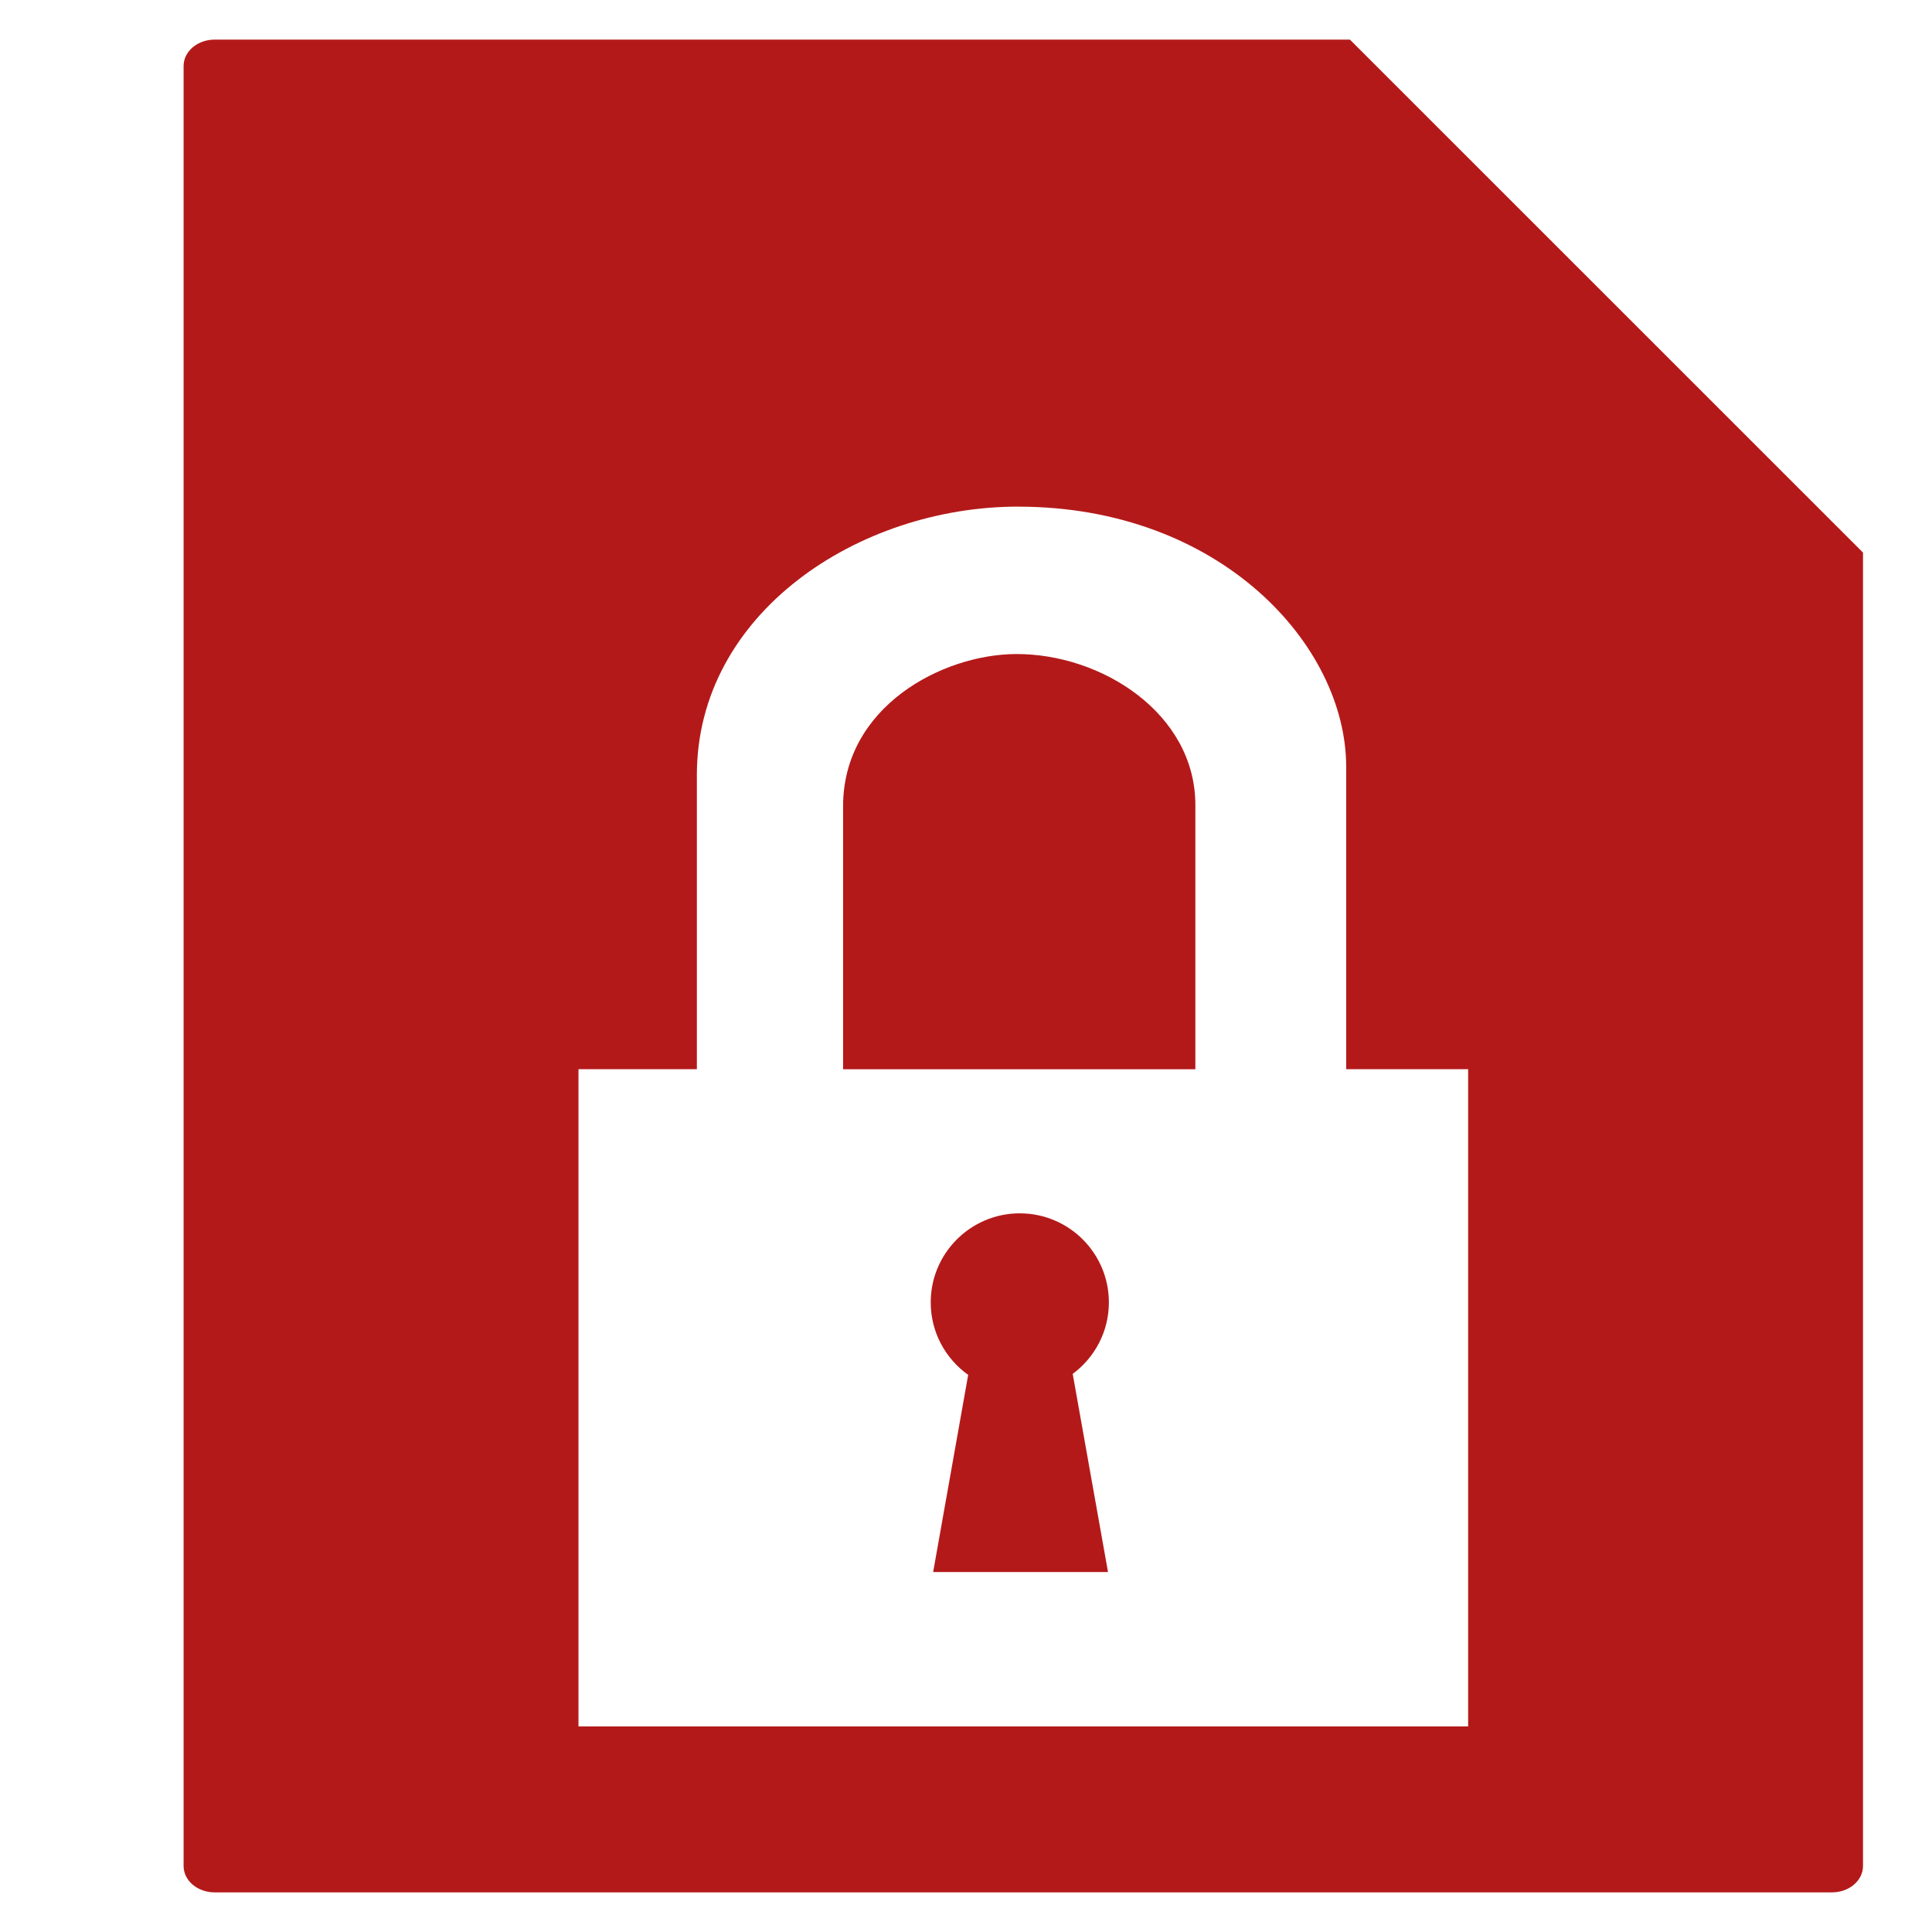 <?xml version="1.0" encoding="UTF-8" standalone="no"?>
<svg
   xmlns:dc="http://purl.org/dc/elements/1.1/"
   xmlns:cc="http://creativecommons.org/ns#"
   xmlns:rdf="http://www.w3.org/1999/02/22-rdf-syntax-ns#"
   xmlns:svg="http://www.w3.org/2000/svg"
   xmlns="http://www.w3.org/2000/svg"
   xmlns:sodipodi="http://sodipodi.sourceforge.net/DTD/sodipodi-0.dtd"
   xmlns:inkscape="http://www.inkscape.org/namespaces/inkscape"
   viewBox="0 0 512 512"
   id="svg2"
   version="1.1"
   inkscape:version="0.91 r"
   sodipodi:docname="application-pgp.svg">
  <defs
     id="defs27" />
  <sodipodi:namedview
     pagecolor="#ffffff"
     bordercolor="#666666"
     borderopacity="1"
     objecttolerance="10"
     gridtolerance="10"
     guidetolerance="10"
     inkscape:pageopacity="0"
     inkscape:pageshadow="2"
     inkscape:window-width="1680"
     inkscape:window-height="998"
     id="namedview25"
     showgrid="false"
     inkscape:zoom="0.4609375"
     inkscape:cx="256"
     inkscape:cy="256"
     inkscape:window-x="0"
     inkscape:window-y="0"
     inkscape:window-maximized="1"
     inkscape:current-layer="svg2" />
  <path
     d="m 56.905,10.5 c -4.578,0 -8.25,3.119 -8.25,7 l 0,477 c 0,3.881 3.672,7 8.25,7 l 428.561,0 c 4.578,0 8.25,-3.119 8.25,-7 l 0,-348.061 -135.971,-135.939 -300.84,0 z m 212.9,123.76 -0.002,0.008 c 53.642,0 86.951,36.745 86.951,68.955 l 0,80.131 32.32,0 0,174.17 -235.77,0 0,-174.17 31.371,0 0,-77.973 c 0,-42.86 42.829,-71.121 85.129,-71.121 z m -0.607,39.068 0.002,0.002 c -19.598,0.1 -45.77,14.031 -45.77,40.311 l 0,69.68 -0.037,0.037 93.391,0 0,-70.02 c 0,-24.23 -24.808,-40.129 -47.586,-40.01 z m 1.057,148.217 c -13.033,0 -23.604,10.574 -23.604,23.604 0,7.93 3.931,14.93 9.928,19.209 l -9.283,52.25 46.34,0 -9.357,-52.51 c 5.798,-4.3 9.586,-11.17 9.586,-18.943 0,-13.033 -10.574,-23.604 -23.604,-23.604 l -0.006,-0.006 z"
     id="path12"
     style="fill:#B41919;fill-opacity:1"
     inkscape:connector-curvature="0" />
</svg>
